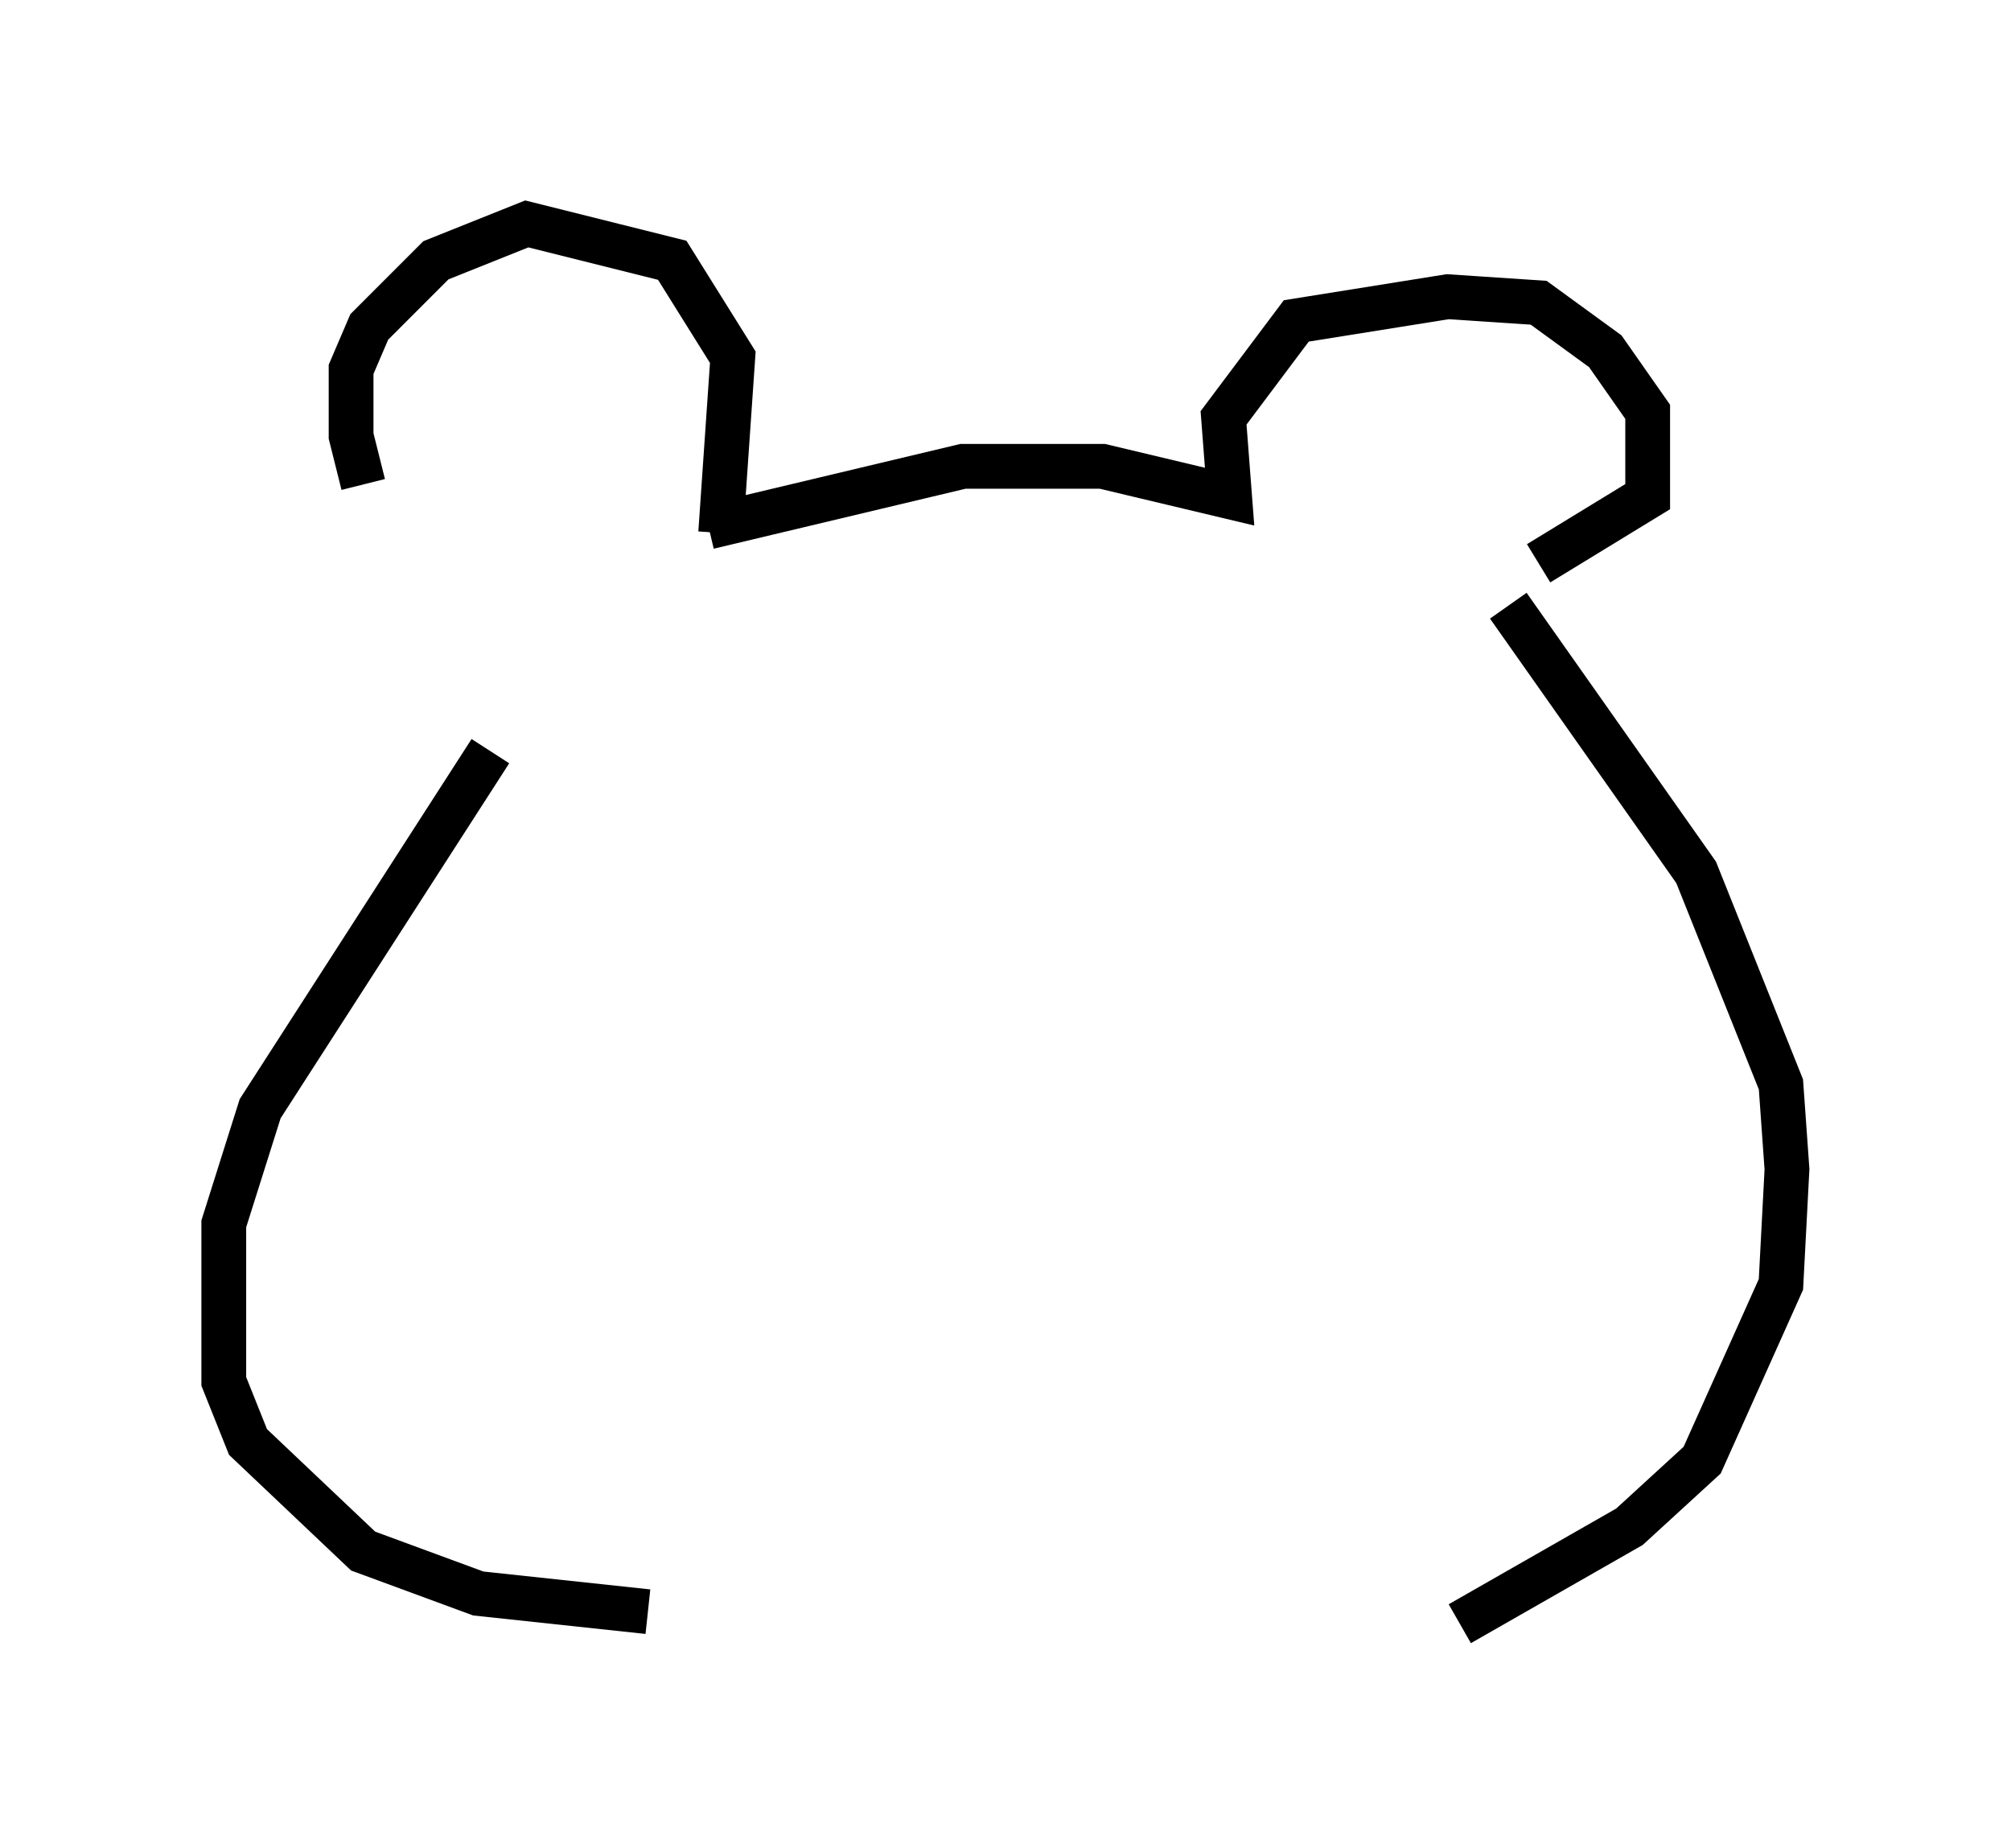 <?xml version="1.0" encoding="utf-8" ?>
<svg baseProfile="full" height="41.258" version="1.1" width="44.912" xmlns="http://www.w3.org/2000/svg" xmlns:ev="http://www.w3.org/2001/xml-events" xmlns:xlink="http://www.w3.org/1999/xlink"><defs /><rect fill="white" height="41.258" width="44.912" x="0" y="0" /><path d="M10.683, 15.013 m-2.571, -4.195 l-0.271, -1.083 0.0, -1.488 l0.406, -0.947 1.488, -1.488 l2.03, -0.812 3.248, 0.812 l1.353, 2.165 -0.271, 3.924 m-0.271, -0.135 l5.683, -1.353 3.112, 0.0 l2.842, 0.677 -0.135, -1.759 l1.624, -2.165 3.383, -0.541 l2.03, 0.135 1.488, 1.083 l0.947, 1.353 0.0, 1.894 l-2.436, 1.488 m-23.41, 4.195 l-5.142, 7.984 -0.812, 2.571 l0.0, 3.518 0.541, 1.353 l2.571, 2.436 2.571, 0.947 l3.789, 0.406 m19.215, -22.463 l4.195, 5.954 1.894, 4.736 l0.135, 1.894 -0.135, 2.571 l-1.759, 3.924 -1.624, 1.488 l-3.789, 2.165 " fill="none" stroke="black" stroke-width="1" /></svg>